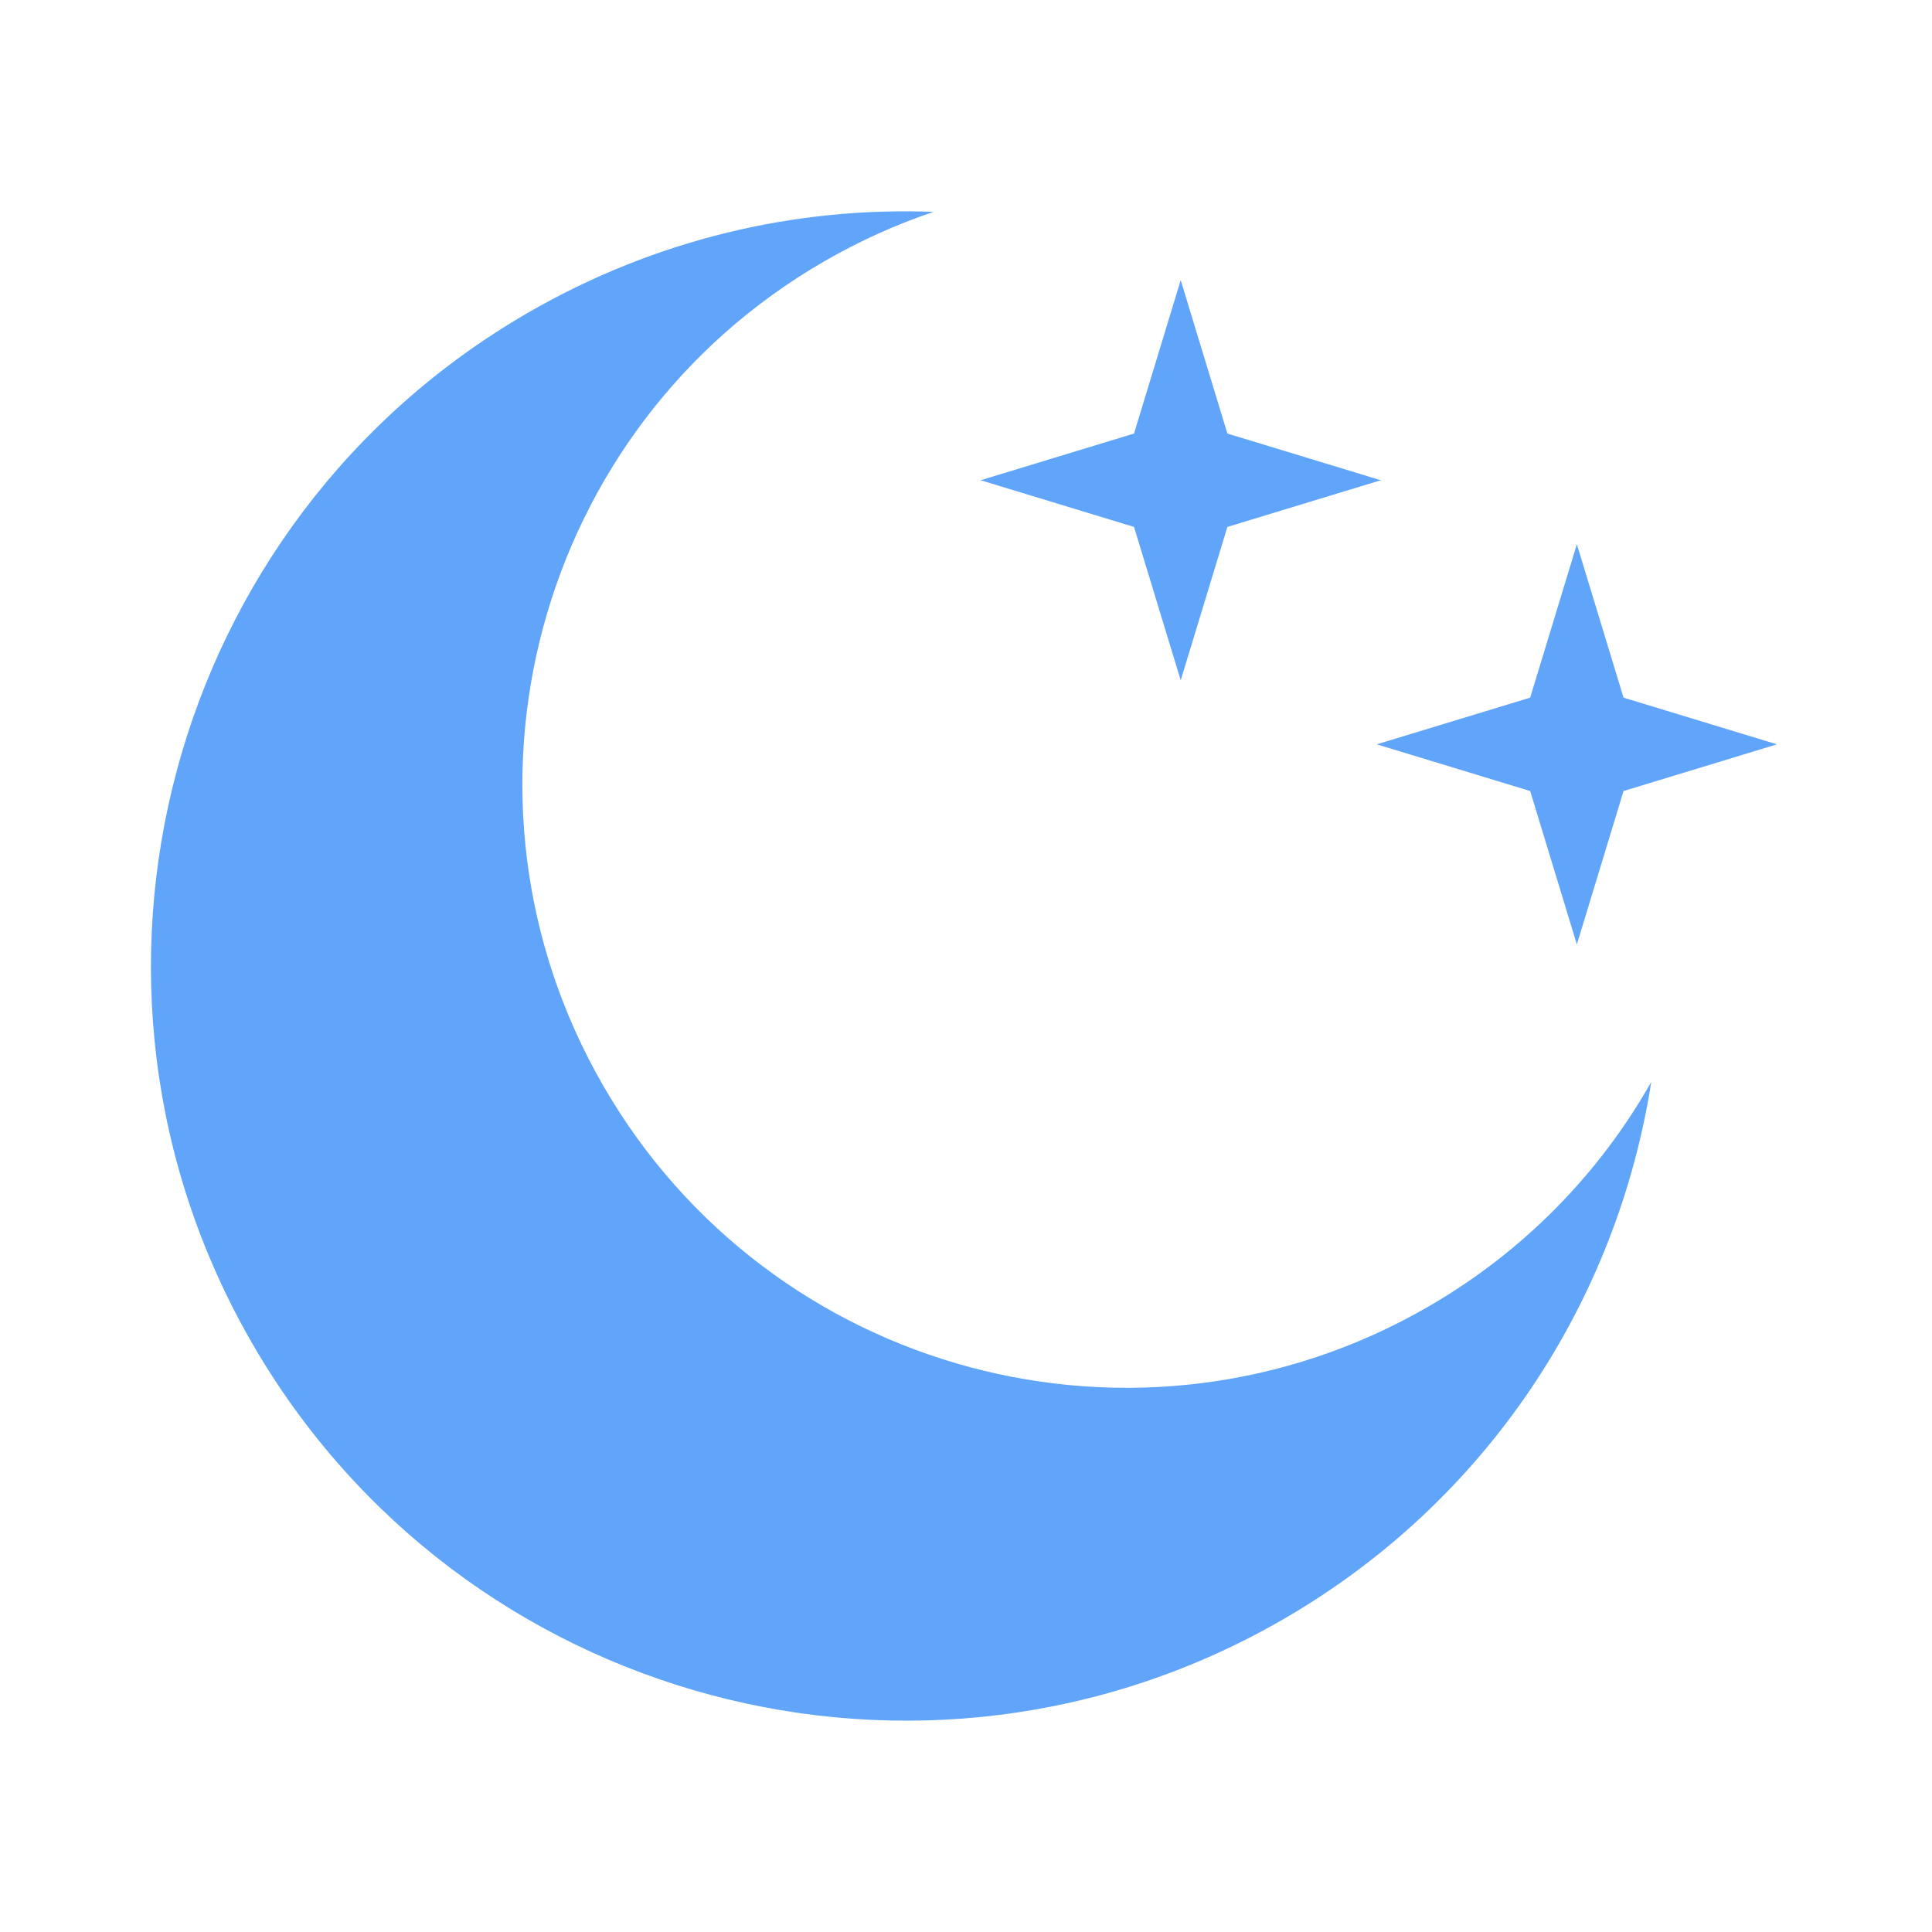 <svg width="128" height="128" viewBox="0 0 128 128" fill="none" xmlns="http://www.w3.org/2000/svg">
<path d="M61.847 14.036C59.378 14.87 56.955 15.959 54.612 17.311C35.483 28.355 28.93 52.815 39.973 71.943C51.017 91.072 75.477 97.626 94.605 86.582C101.008 82.885 106.003 77.685 109.399 71.685C107.146 86.11 98.624 99.426 84.996 107.294C61.085 121.099 30.511 112.906 16.706 88.996C2.901 65.085 11.094 34.511 35.004 20.706C43.464 15.822 52.757 13.691 61.847 14.036Z" fill="#60A5FA"/>
<path d="M64.969 31.817L75.132 28.724L78.225 18.561L81.318 28.724L91.481 31.817L81.318 34.91L78.225 45.073L75.132 34.91L64.969 31.817Z" fill="#60A5FA"/>
<path d="M91.215 49.314L101.378 46.221L104.471 36.058L107.564 46.221L117.727 49.314L107.564 52.407L104.471 62.57L101.378 52.407L91.215 49.314Z" fill="#60A5FA"/>
</svg>
